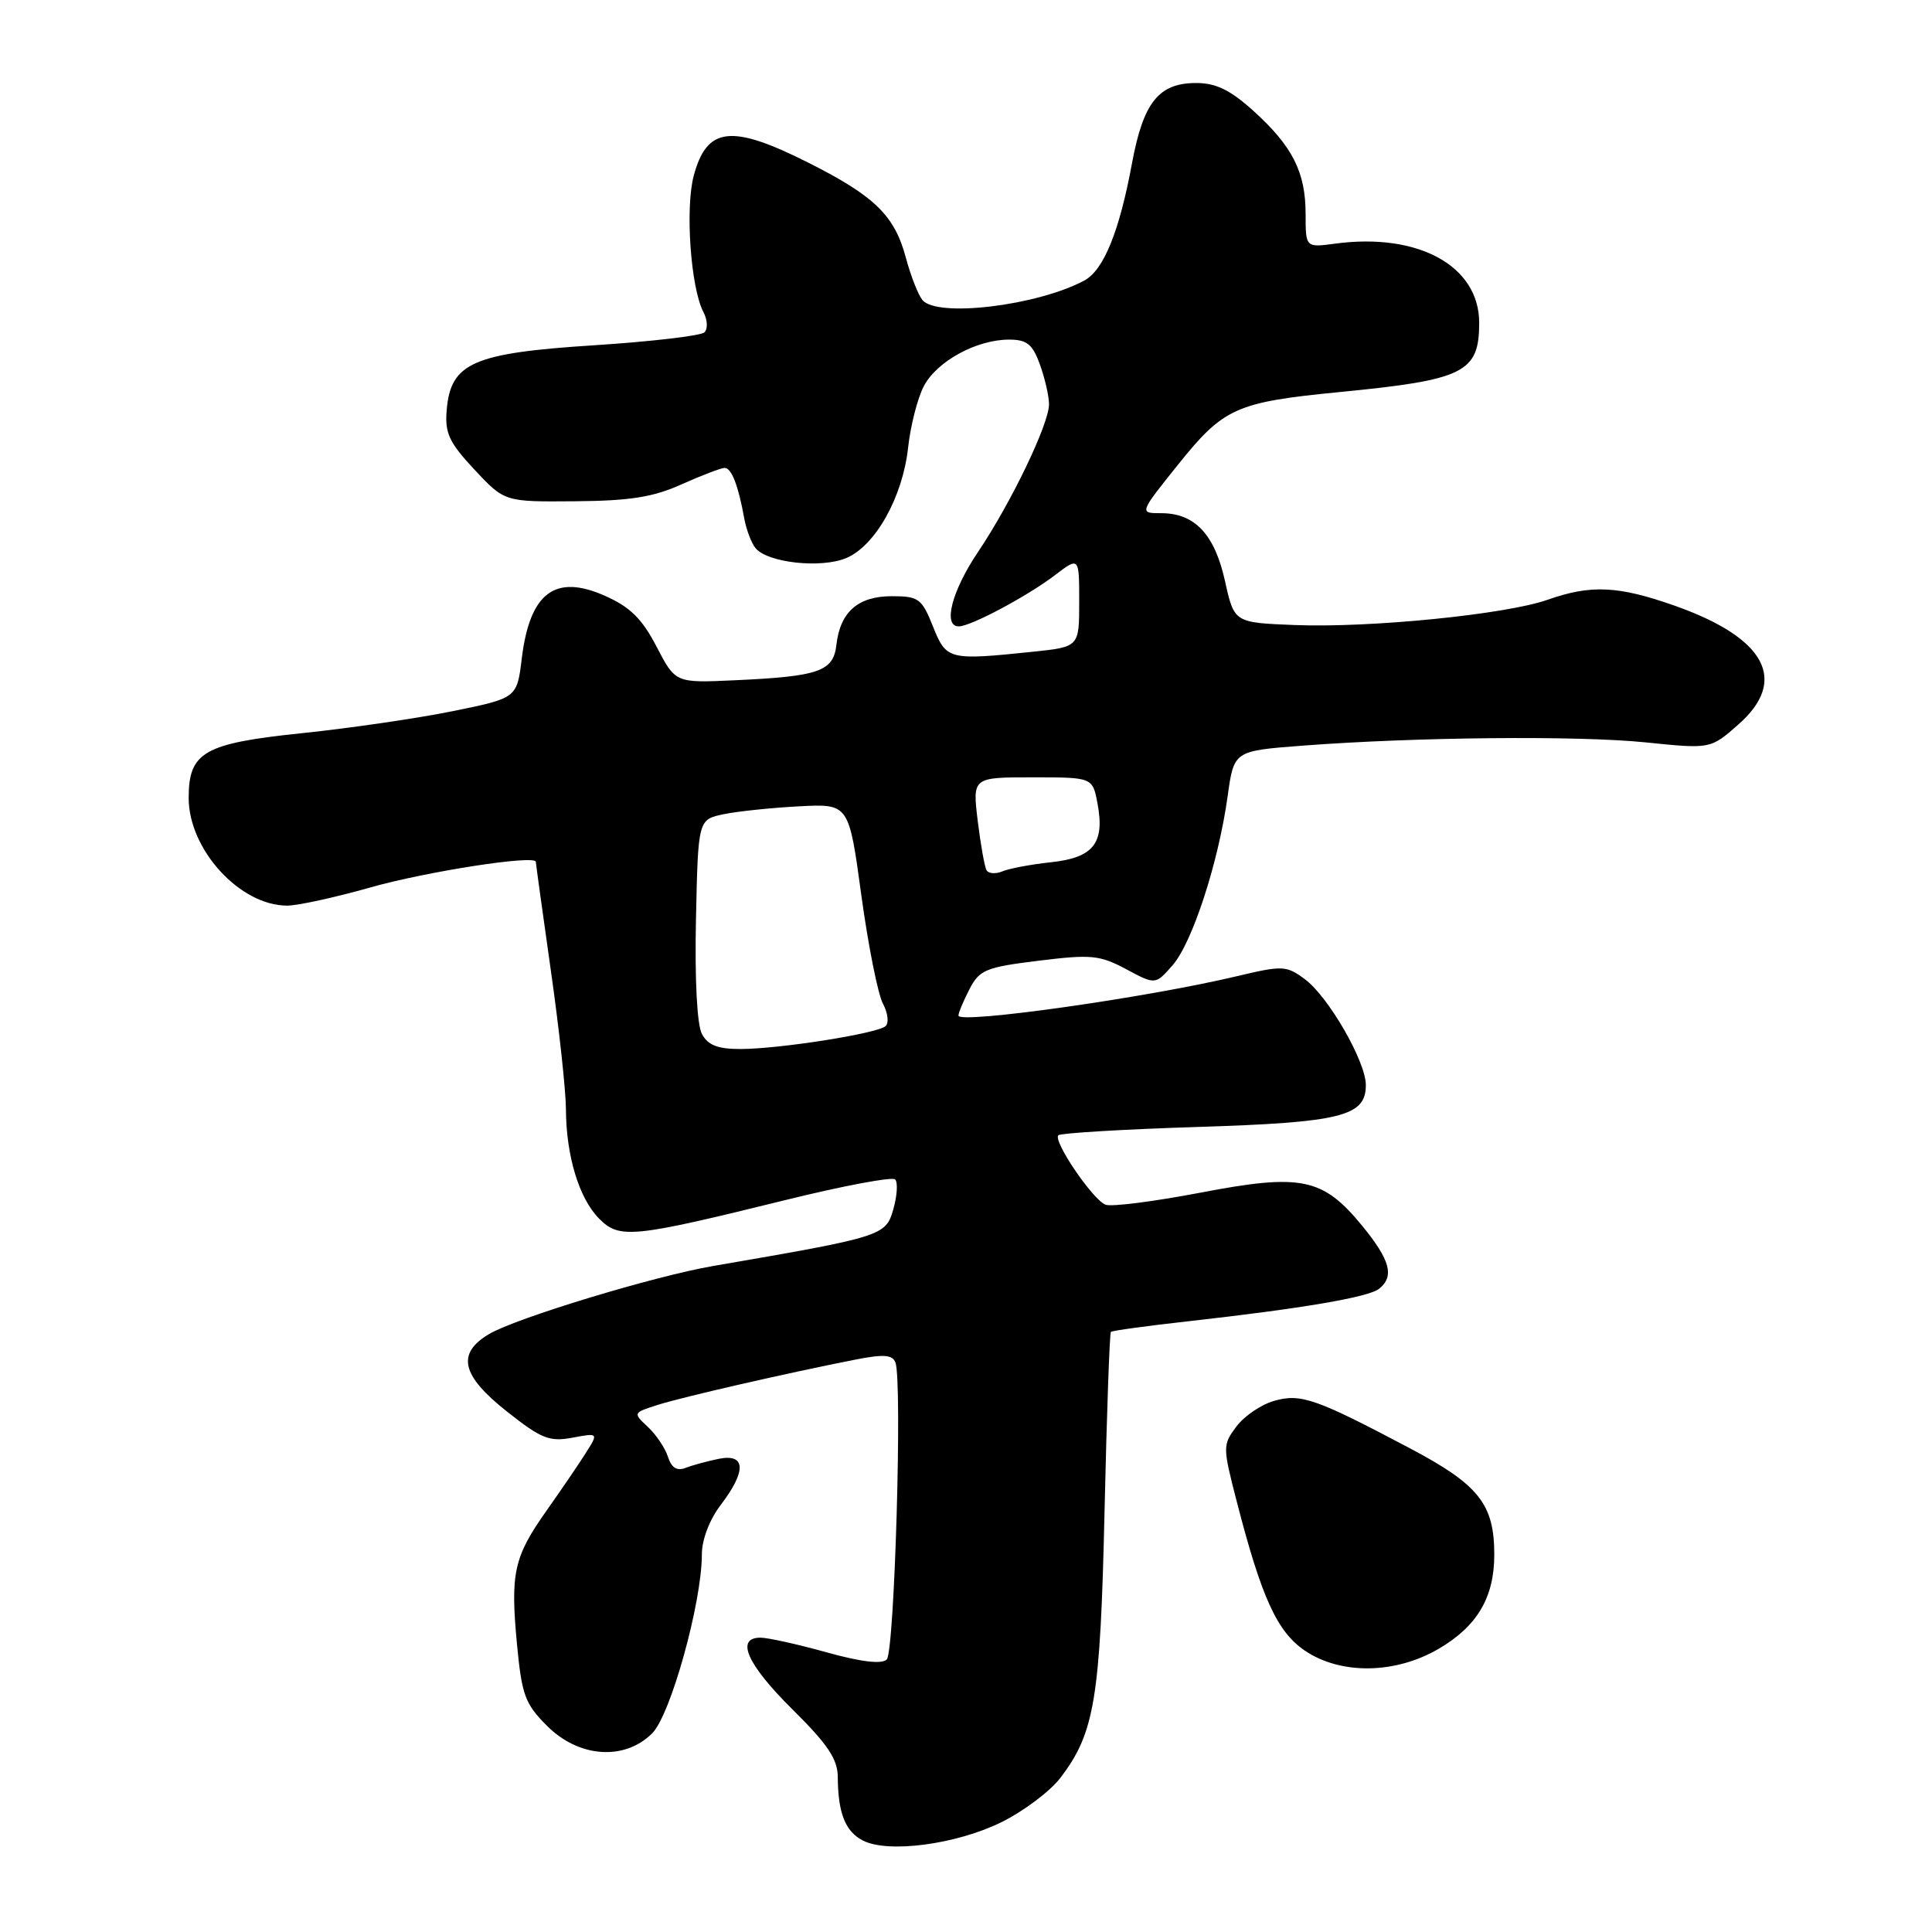 <?xml version="1.0" encoding="UTF-8" standalone="no"?>
<!DOCTYPE svg PUBLIC "-//W3C//DTD SVG 1.1//EN" "http://www.w3.org/Graphics/SVG/1.1/DTD/svg11.dtd" >
<svg xmlns="http://www.w3.org/2000/svg" xmlns:xlink="http://www.w3.org/1999/xlink" version="1.1" viewBox="0 0 256 256">
 <g >
 <path fill="currentColor"
d=" M 132.63 241.48 C 135.59 240.03 139.14 237.37 140.52 235.56 C 145.05 229.62 145.80 225.09 146.36 200.14 C 146.65 187.29 147.03 176.64 147.20 176.48 C 147.36 176.32 152.00 175.68 157.50 175.07 C 172.56 173.38 181.36 171.89 182.75 170.76 C 184.79 169.12 184.21 166.96 180.50 162.43 C 175.27 156.05 172.44 155.47 159.03 158.04 C 152.90 159.21 147.26 159.93 146.49 159.63 C 144.80 158.99 139.49 151.17 140.24 150.43 C 140.53 150.14 148.81 149.64 158.63 149.33 C 177.77 148.73 181.02 147.91 180.98 143.73 C 180.94 140.59 176.00 132.03 172.90 129.75 C 170.44 127.93 169.96 127.91 163.90 129.35 C 151.92 132.21 127.00 135.72 127.00 134.57 C 127.00 134.20 127.66 132.63 128.46 131.07 C 129.79 128.50 130.62 128.16 137.63 127.30 C 144.58 126.44 145.71 126.55 149.22 128.42 C 153.10 130.50 153.10 130.50 155.38 127.89 C 157.99 124.91 161.45 114.28 162.67 105.50 C 163.50 99.50 163.50 99.50 172.50 98.81 C 187.55 97.66 209.02 97.45 218.07 98.37 C 226.65 99.25 226.65 99.25 230.32 96.02 C 237.01 90.15 233.99 84.52 221.88 80.25 C 214.42 77.62 210.80 77.45 205.07 79.47 C 199.55 81.42 181.51 83.22 171.52 82.82 C 163.54 82.50 163.54 82.50 162.32 77.00 C 160.95 70.80 158.32 68.00 153.86 68.00 C 150.94 68.00 150.94 68.00 156.11 61.55 C 162.14 54.03 163.79 53.29 177.50 51.95 C 194.04 50.34 196.00 49.37 196.00 42.77 C 196.00 35.24 187.94 30.81 176.94 32.28 C 173.00 32.81 173.00 32.81 173.00 28.36 C 173.00 22.80 171.26 19.37 166.06 14.67 C 163.01 11.92 161.12 11.00 158.50 11.00 C 153.54 11.00 151.50 13.55 150.00 21.61 C 148.33 30.66 146.24 35.80 143.68 37.17 C 137.43 40.52 124.16 42.11 122.22 39.75 C 121.66 39.06 120.67 36.54 120.03 34.14 C 118.53 28.55 115.91 25.99 107.14 21.57 C 96.91 16.42 93.68 16.78 91.93 23.26 C 90.77 27.57 91.52 38.15 93.21 41.36 C 93.75 42.38 93.81 43.58 93.34 44.04 C 92.88 44.49 86.30 45.26 78.73 45.75 C 62.67 46.78 59.72 48.08 59.19 54.32 C 58.93 57.39 59.50 58.62 62.87 62.23 C 66.86 66.50 66.86 66.50 76.18 66.42 C 83.48 66.36 86.55 65.88 90.33 64.17 C 92.99 62.98 95.55 62.00 96.02 62.00 C 96.93 62.00 97.83 64.32 98.62 68.71 C 98.90 70.21 99.57 71.98 100.12 72.64 C 101.72 74.57 108.76 75.34 112.10 73.96 C 115.98 72.35 119.61 65.89 120.33 59.30 C 120.64 56.45 121.57 52.79 122.40 51.19 C 124.11 47.89 129.38 45.00 133.70 45.00 C 136.07 45.00 136.82 45.60 137.80 48.32 C 138.46 50.15 139.00 52.51 139.00 53.57 C 139.00 56.18 133.97 66.64 129.58 73.16 C 126.12 78.30 124.90 83.00 127.04 83.00 C 128.62 83.00 136.09 79.02 139.75 76.24 C 143.00 73.76 143.00 73.76 143.00 79.74 C 143.00 85.72 143.00 85.72 136.85 86.36 C 125.68 87.52 125.40 87.45 123.62 83.00 C 122.14 79.30 121.72 79.00 118.16 79.00 C 113.70 79.00 111.33 81.08 110.83 85.43 C 110.43 88.97 108.54 89.63 97.33 90.14 C 89.50 90.50 89.50 90.50 87.00 85.69 C 85.08 81.99 83.50 80.43 80.16 78.95 C 73.55 76.01 70.21 78.53 69.14 87.23 C 68.50 92.50 68.50 92.50 60.00 94.23 C 55.33 95.18 46.36 96.49 40.09 97.14 C 27.00 98.50 25.00 99.64 25.00 105.75 C 25.01 112.58 31.79 119.99 38.04 120.00 C 39.44 120.00 44.39 118.92 49.04 117.60 C 56.51 115.48 71.00 113.23 71.00 114.20 C 71.00 114.40 71.89 120.84 72.98 128.53 C 74.08 136.21 74.98 144.53 74.99 147.00 C 75.02 153.19 76.74 158.83 79.41 161.50 C 82.10 164.19 83.79 164.02 104.21 158.98 C 111.76 157.12 118.24 155.90 118.61 156.28 C 118.99 156.66 118.88 158.44 118.37 160.23 C 117.37 163.76 116.98 163.88 94.50 167.75 C 86.66 169.10 68.42 174.64 64.82 176.76 C 60.45 179.35 61.12 182.26 67.19 187.05 C 71.73 190.64 72.81 191.07 75.85 190.50 C 79.33 189.85 79.33 189.85 77.53 192.67 C 76.54 194.23 74.22 197.62 72.39 200.21 C 68.10 206.28 67.62 208.43 68.49 217.73 C 69.14 224.62 69.55 225.75 72.50 228.70 C 76.71 232.91 82.76 233.33 86.42 229.67 C 88.87 227.22 93.00 212.35 93.00 205.97 C 93.00 204.01 94.01 201.37 95.50 199.41 C 98.93 194.91 98.84 192.58 95.25 193.30 C 93.74 193.61 91.75 194.15 90.84 194.50 C 89.70 194.95 88.97 194.49 88.51 193.04 C 88.14 191.88 86.94 190.09 85.84 189.07 C 83.86 187.22 83.87 187.20 87.17 186.15 C 90.50 185.10 104.22 181.95 113.32 180.16 C 117.08 179.42 118.26 179.50 118.65 180.54 C 119.58 182.96 118.53 218.88 117.50 219.89 C 116.84 220.54 114.12 220.22 109.52 218.94 C 105.68 217.87 101.75 217.00 100.77 217.00 C 97.41 217.00 98.99 220.55 105.00 226.50 C 109.69 231.14 111.00 233.10 111.01 235.47 C 111.04 240.24 112.00 242.68 114.34 243.88 C 117.67 245.59 126.64 244.41 132.63 241.48 Z  M 190.66 218.46 C 195.75 215.47 198.00 211.66 198.00 206.00 C 198.00 199.30 195.96 196.73 186.79 191.89 C 174.33 185.30 172.35 184.61 168.80 185.63 C 167.10 186.12 164.86 187.64 163.83 189.02 C 162.00 191.47 162.00 191.70 163.89 199.01 C 167.17 211.73 169.23 216.24 172.92 218.73 C 177.68 221.94 184.91 221.83 190.66 218.46 Z  M 93.01 137.01 C 92.36 135.81 92.05 129.79 92.22 121.80 C 92.50 108.58 92.50 108.58 95.93 107.88 C 97.82 107.49 102.32 107.03 105.92 106.84 C 112.48 106.50 112.48 106.50 114.13 118.62 C 115.04 125.28 116.33 131.74 116.99 132.98 C 117.65 134.21 117.81 135.55 117.34 135.97 C 116.24 136.95 103.23 139.00 98.09 139.00 C 95.10 139.00 93.80 138.49 93.01 137.01 Z  M 130.73 115.32 C 130.46 114.87 129.94 111.91 129.55 108.75 C 128.86 103.00 128.86 103.00 136.82 103.00 C 144.78 103.00 144.78 103.00 145.43 106.49 C 146.41 111.72 144.88 113.65 139.28 114.25 C 136.65 114.53 133.76 115.07 132.85 115.45 C 131.94 115.83 130.99 115.77 130.73 115.32 Z "/>
</g>
</svg>